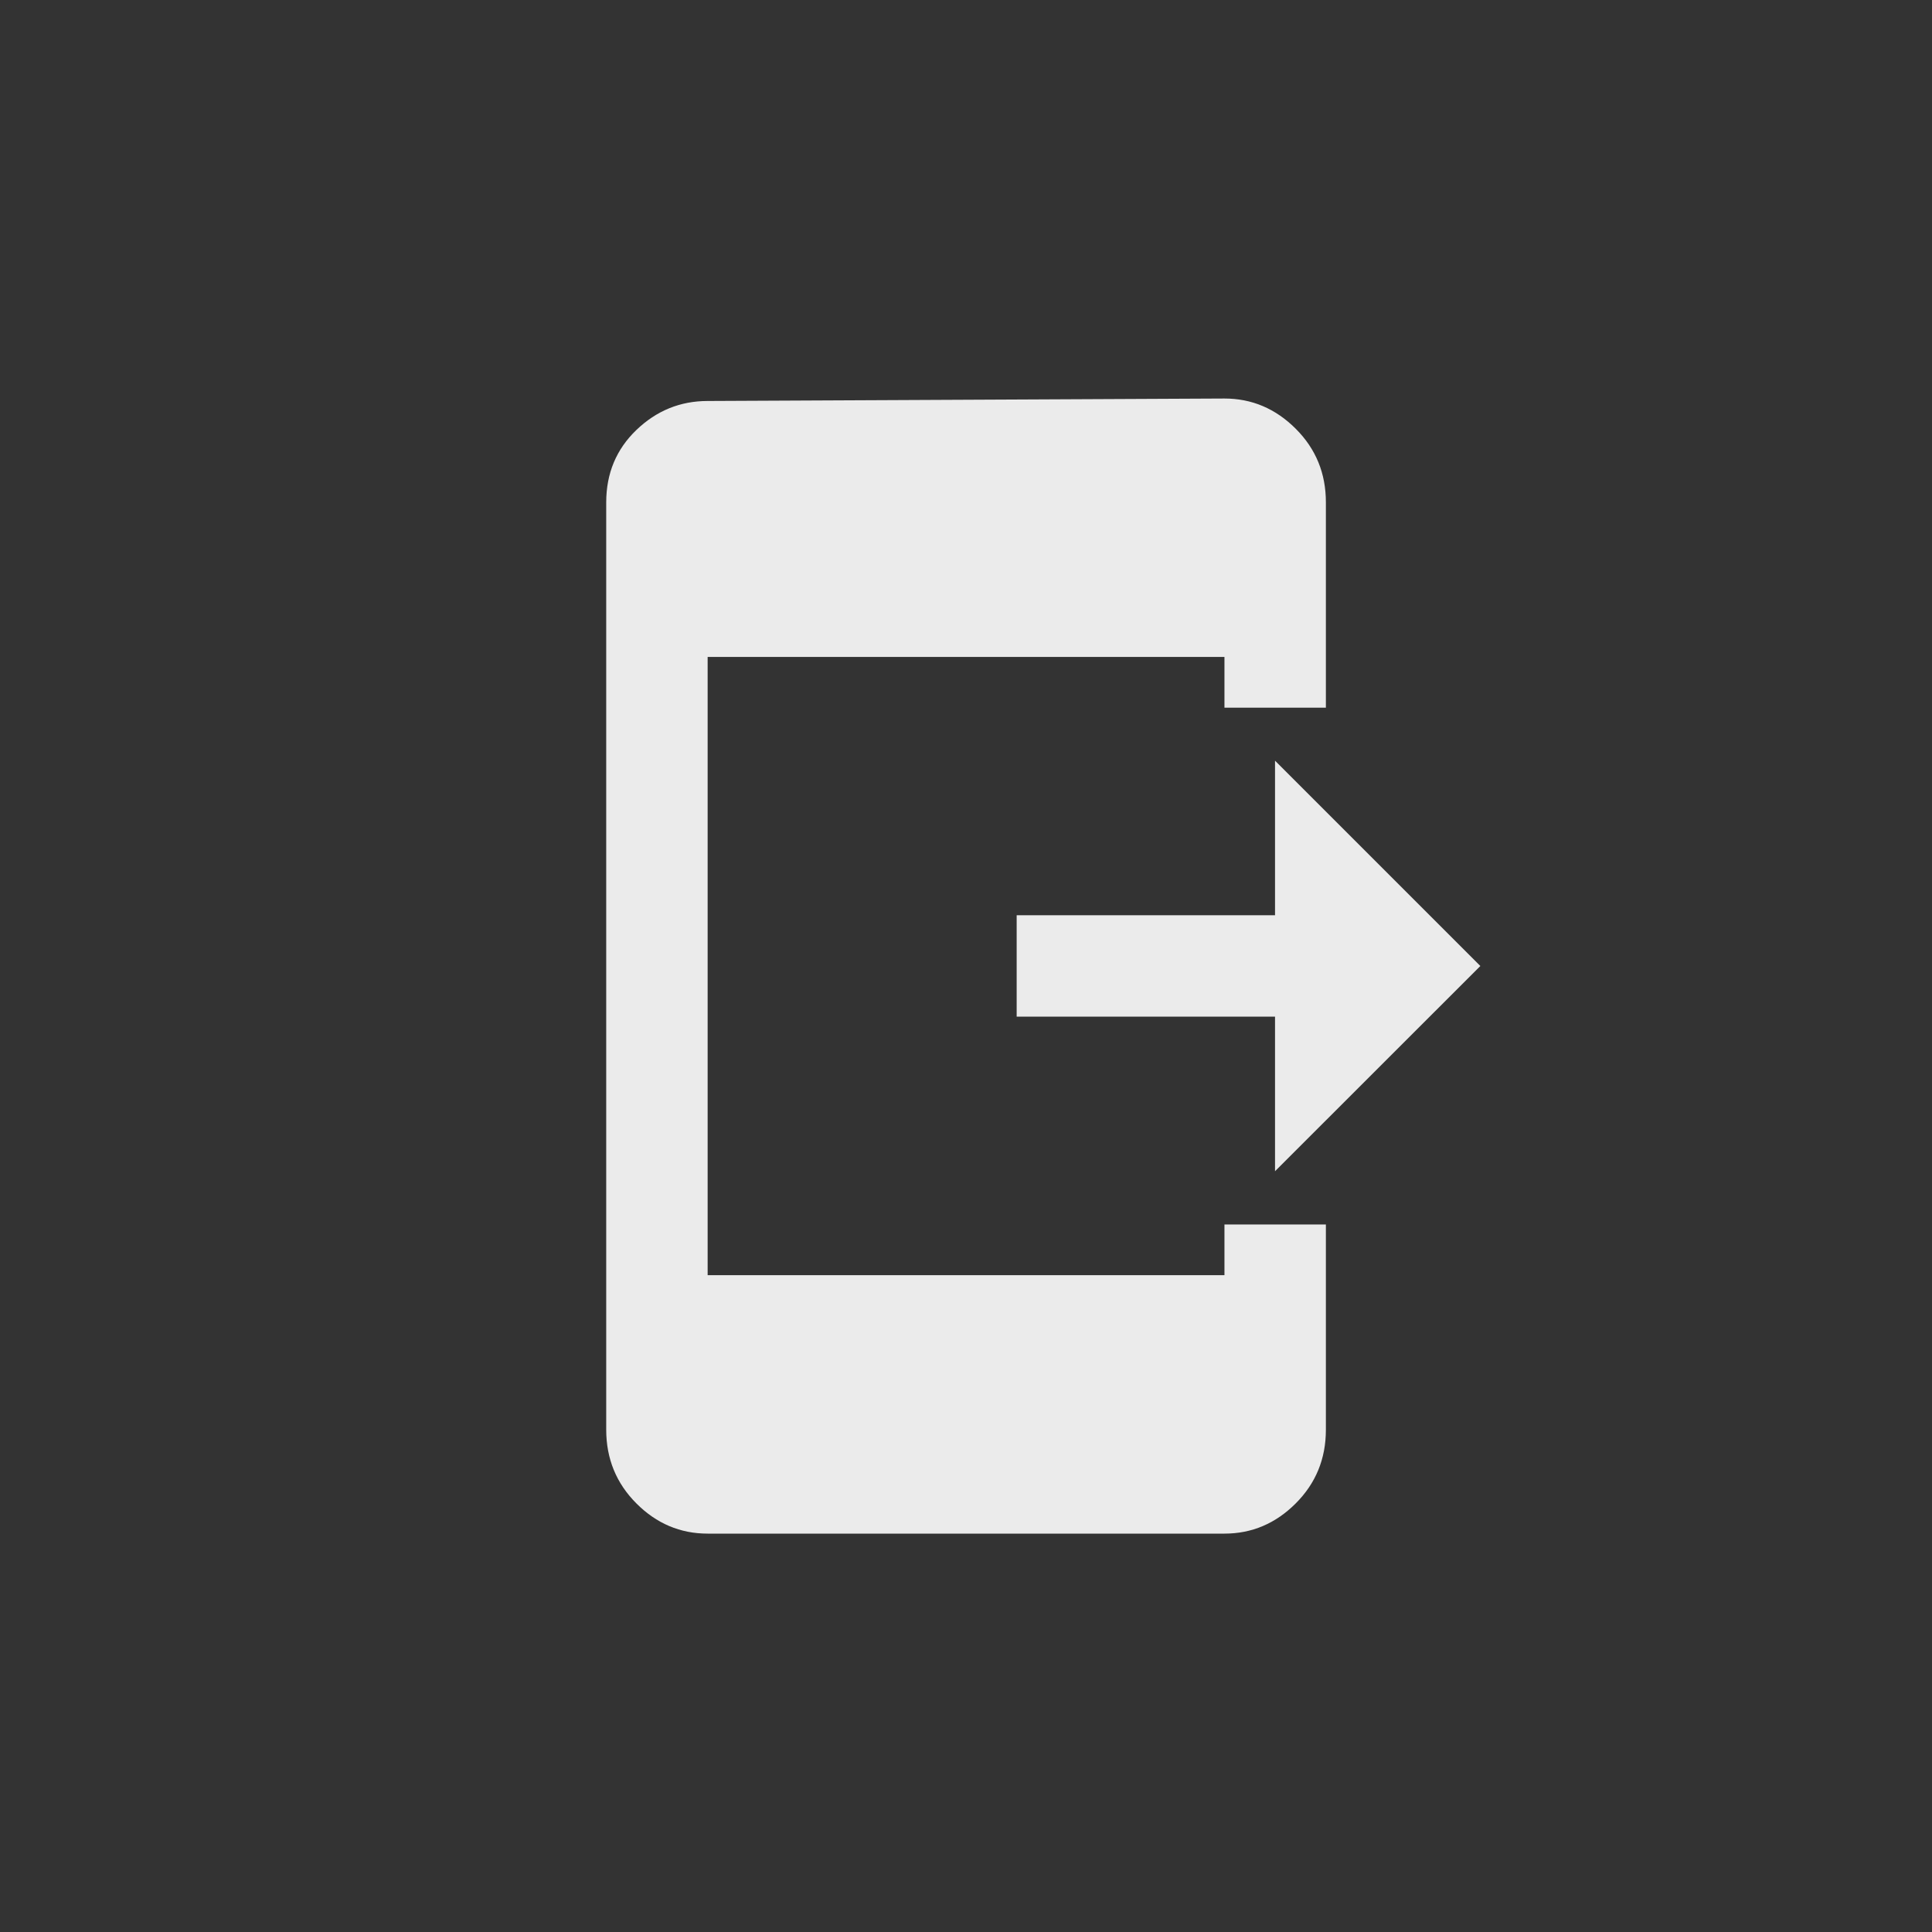 <!-- Generated by IcoMoon.io -->
<svg version="1.1" xmlns="http://www.w3.org/2000/svg" width="40" height="40" viewBox="0 0 40 40">
<rect x="0" y="0" width="40" height="40" fill="#333333" stroke="none"/>
<title>mt-send_to_mobile</title>
<path fill="#ebebeb" d="M25.351 25.351h2.1v4.251q0 0.9-0.625 1.525t-1.475 0.625h-10.7q-0.851 0-1.475-0.625t-0.625-1.525v-19.2q0-0.9 0.625-1.5t1.475-0.6l10.7-0.051q0.849 0 1.475 0.625t0.625 1.525v4.251h-2.1v-1.051h-10.7v12.8h10.7v-1.049zM30.649 20l-4.251-4.251v3.2h-5.349v2.1h5.349v3.2z"></path>
</svg>
